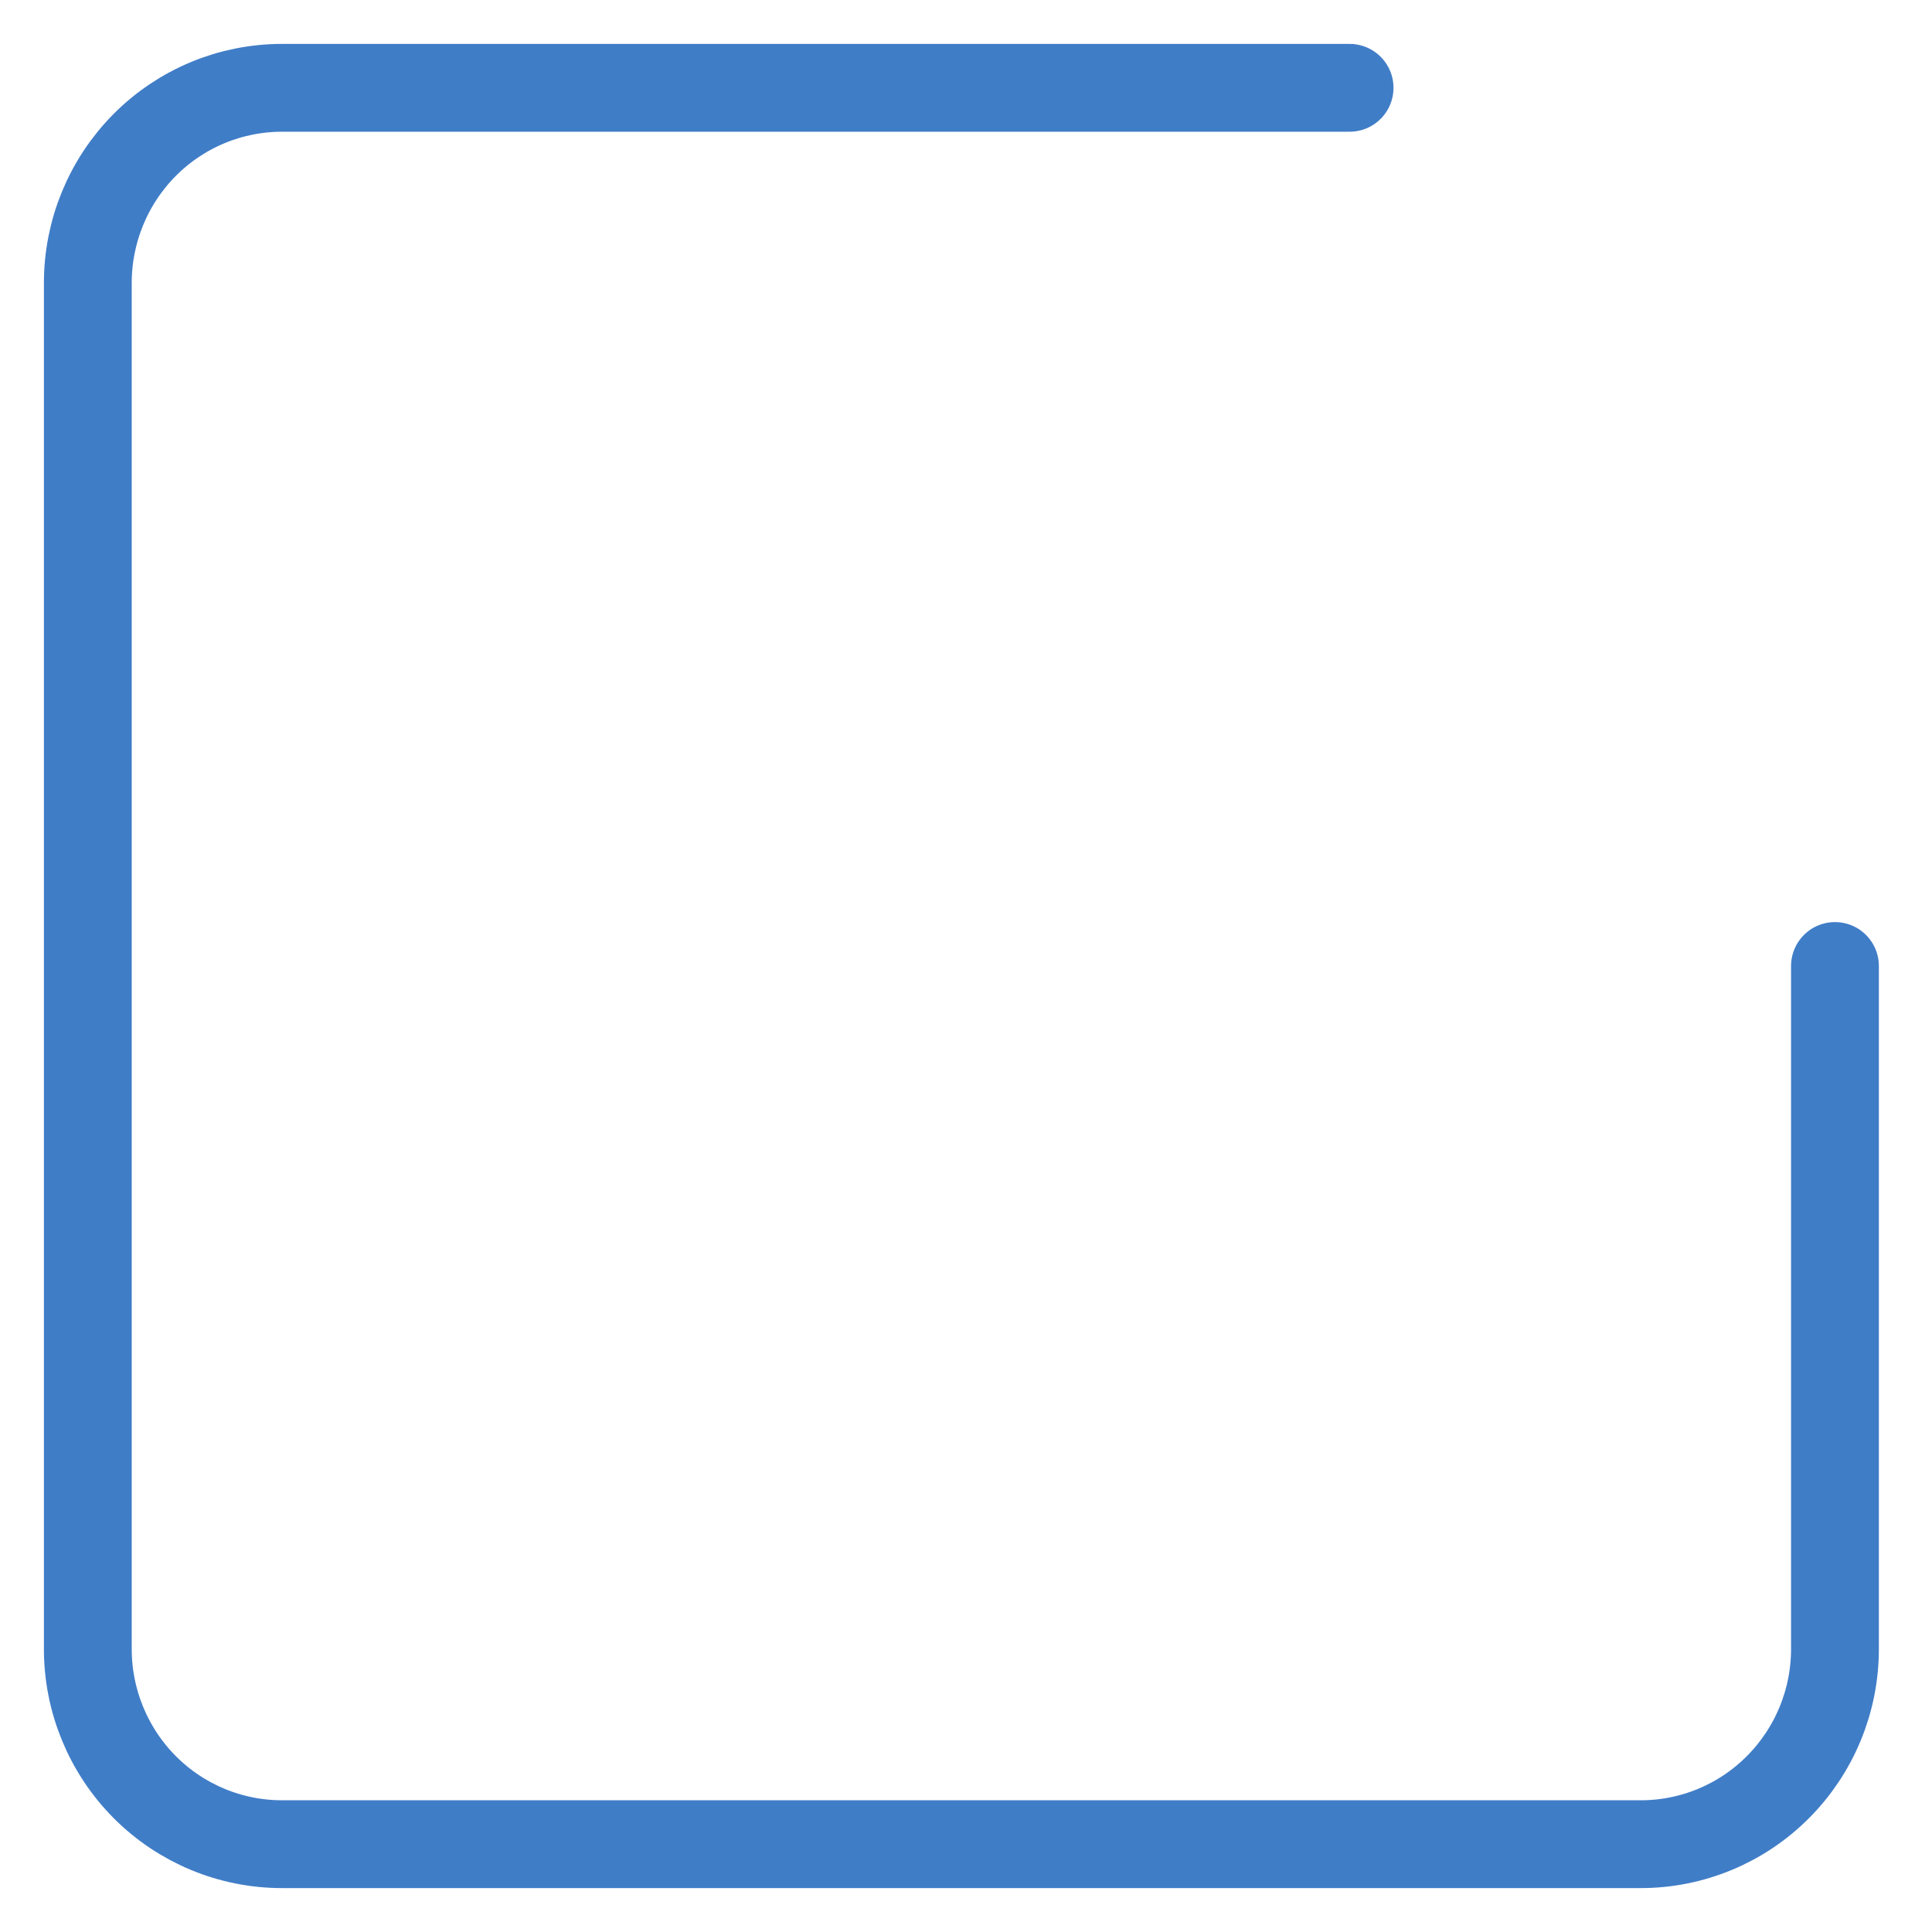 <svg width="22" height="22" viewBox="0 0 22 22" fill="none" xmlns="http://www.w3.org/2000/svg">
<path d="M20.895 11V18.778C20.895 19.367 20.662 19.932 20.247 20.349C19.833 20.766 19.27 21 18.684 21H3.211C2.624 21 2.062 20.766 1.647 20.349C1.233 19.932 1 19.367 1 18.778V3.222C1 2.633 1.233 2.068 1.647 1.651C2.062 1.234 2.624 1 3.211 1H15.368" stroke="#407DC7" stroke-linecap="round" stroke-linejoin="round"/>
</svg>

